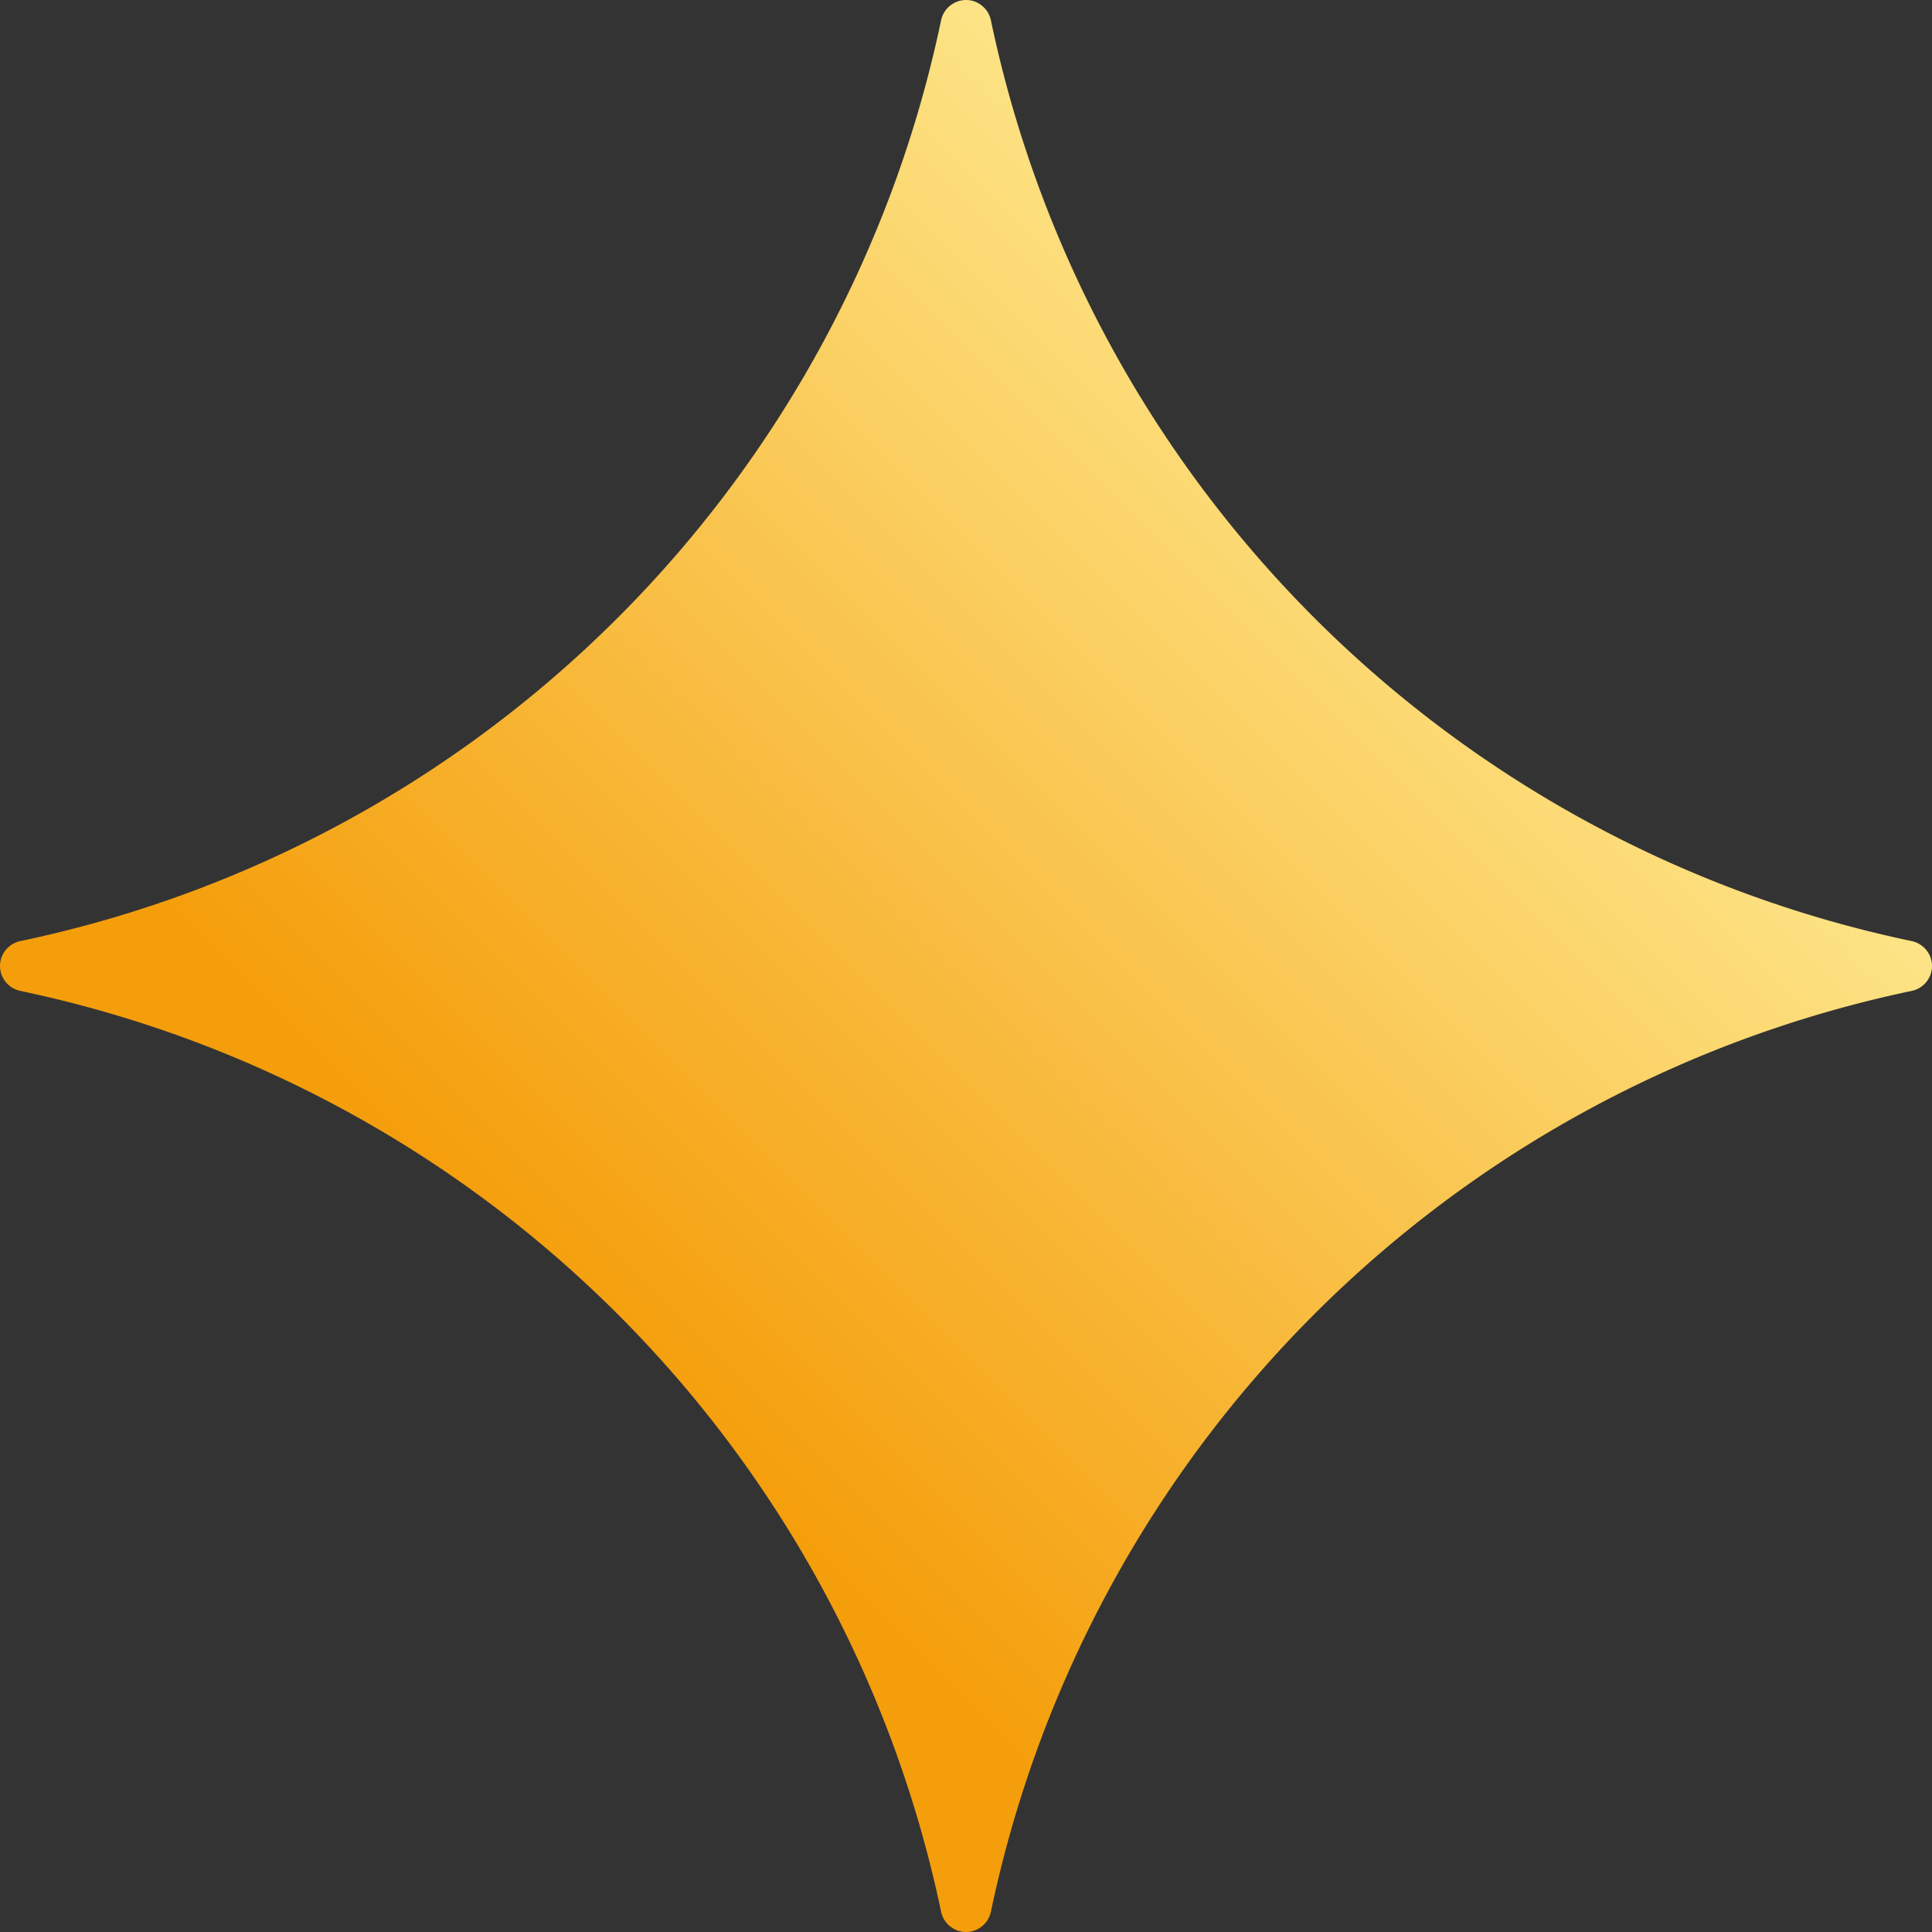 <svg viewBox="0 0 24 24" fill="none" xmlns="http://www.w3.org/2000/svg"><rect x="0" y="0" width="24" height="24" fill="#333333" stroke="none"/><path d="M11.69.255A.318.318 0 0112 0c.15 0 .28.107.31.255A14.788 14.788 0 0023.745 11.69c.148.03.255.16.255.31s-.107.28-.255.31A14.788 14.788 0 0012.31 23.745.318.318 0 0112 24a.318.318 0 01-.31-.255A14.788 14.788 0 00.255 12.31.318.318 0 010 12c0-.15.107-.28.255-.31A14.788 14.788 0 0011.69.255z" fill="url(#paint0_linear)"/><defs><linearGradient id="paint0_linear" x1="24" y1="0" x2="0" y2="24" gradientUnits="userSpaceOnUse"><stop stop-color="#FFFBEB"/><stop offset=".234" stop-color="#FDE68A"/><stop offset=".693" stop-color="#F59E0B"/></linearGradient></defs></svg>
